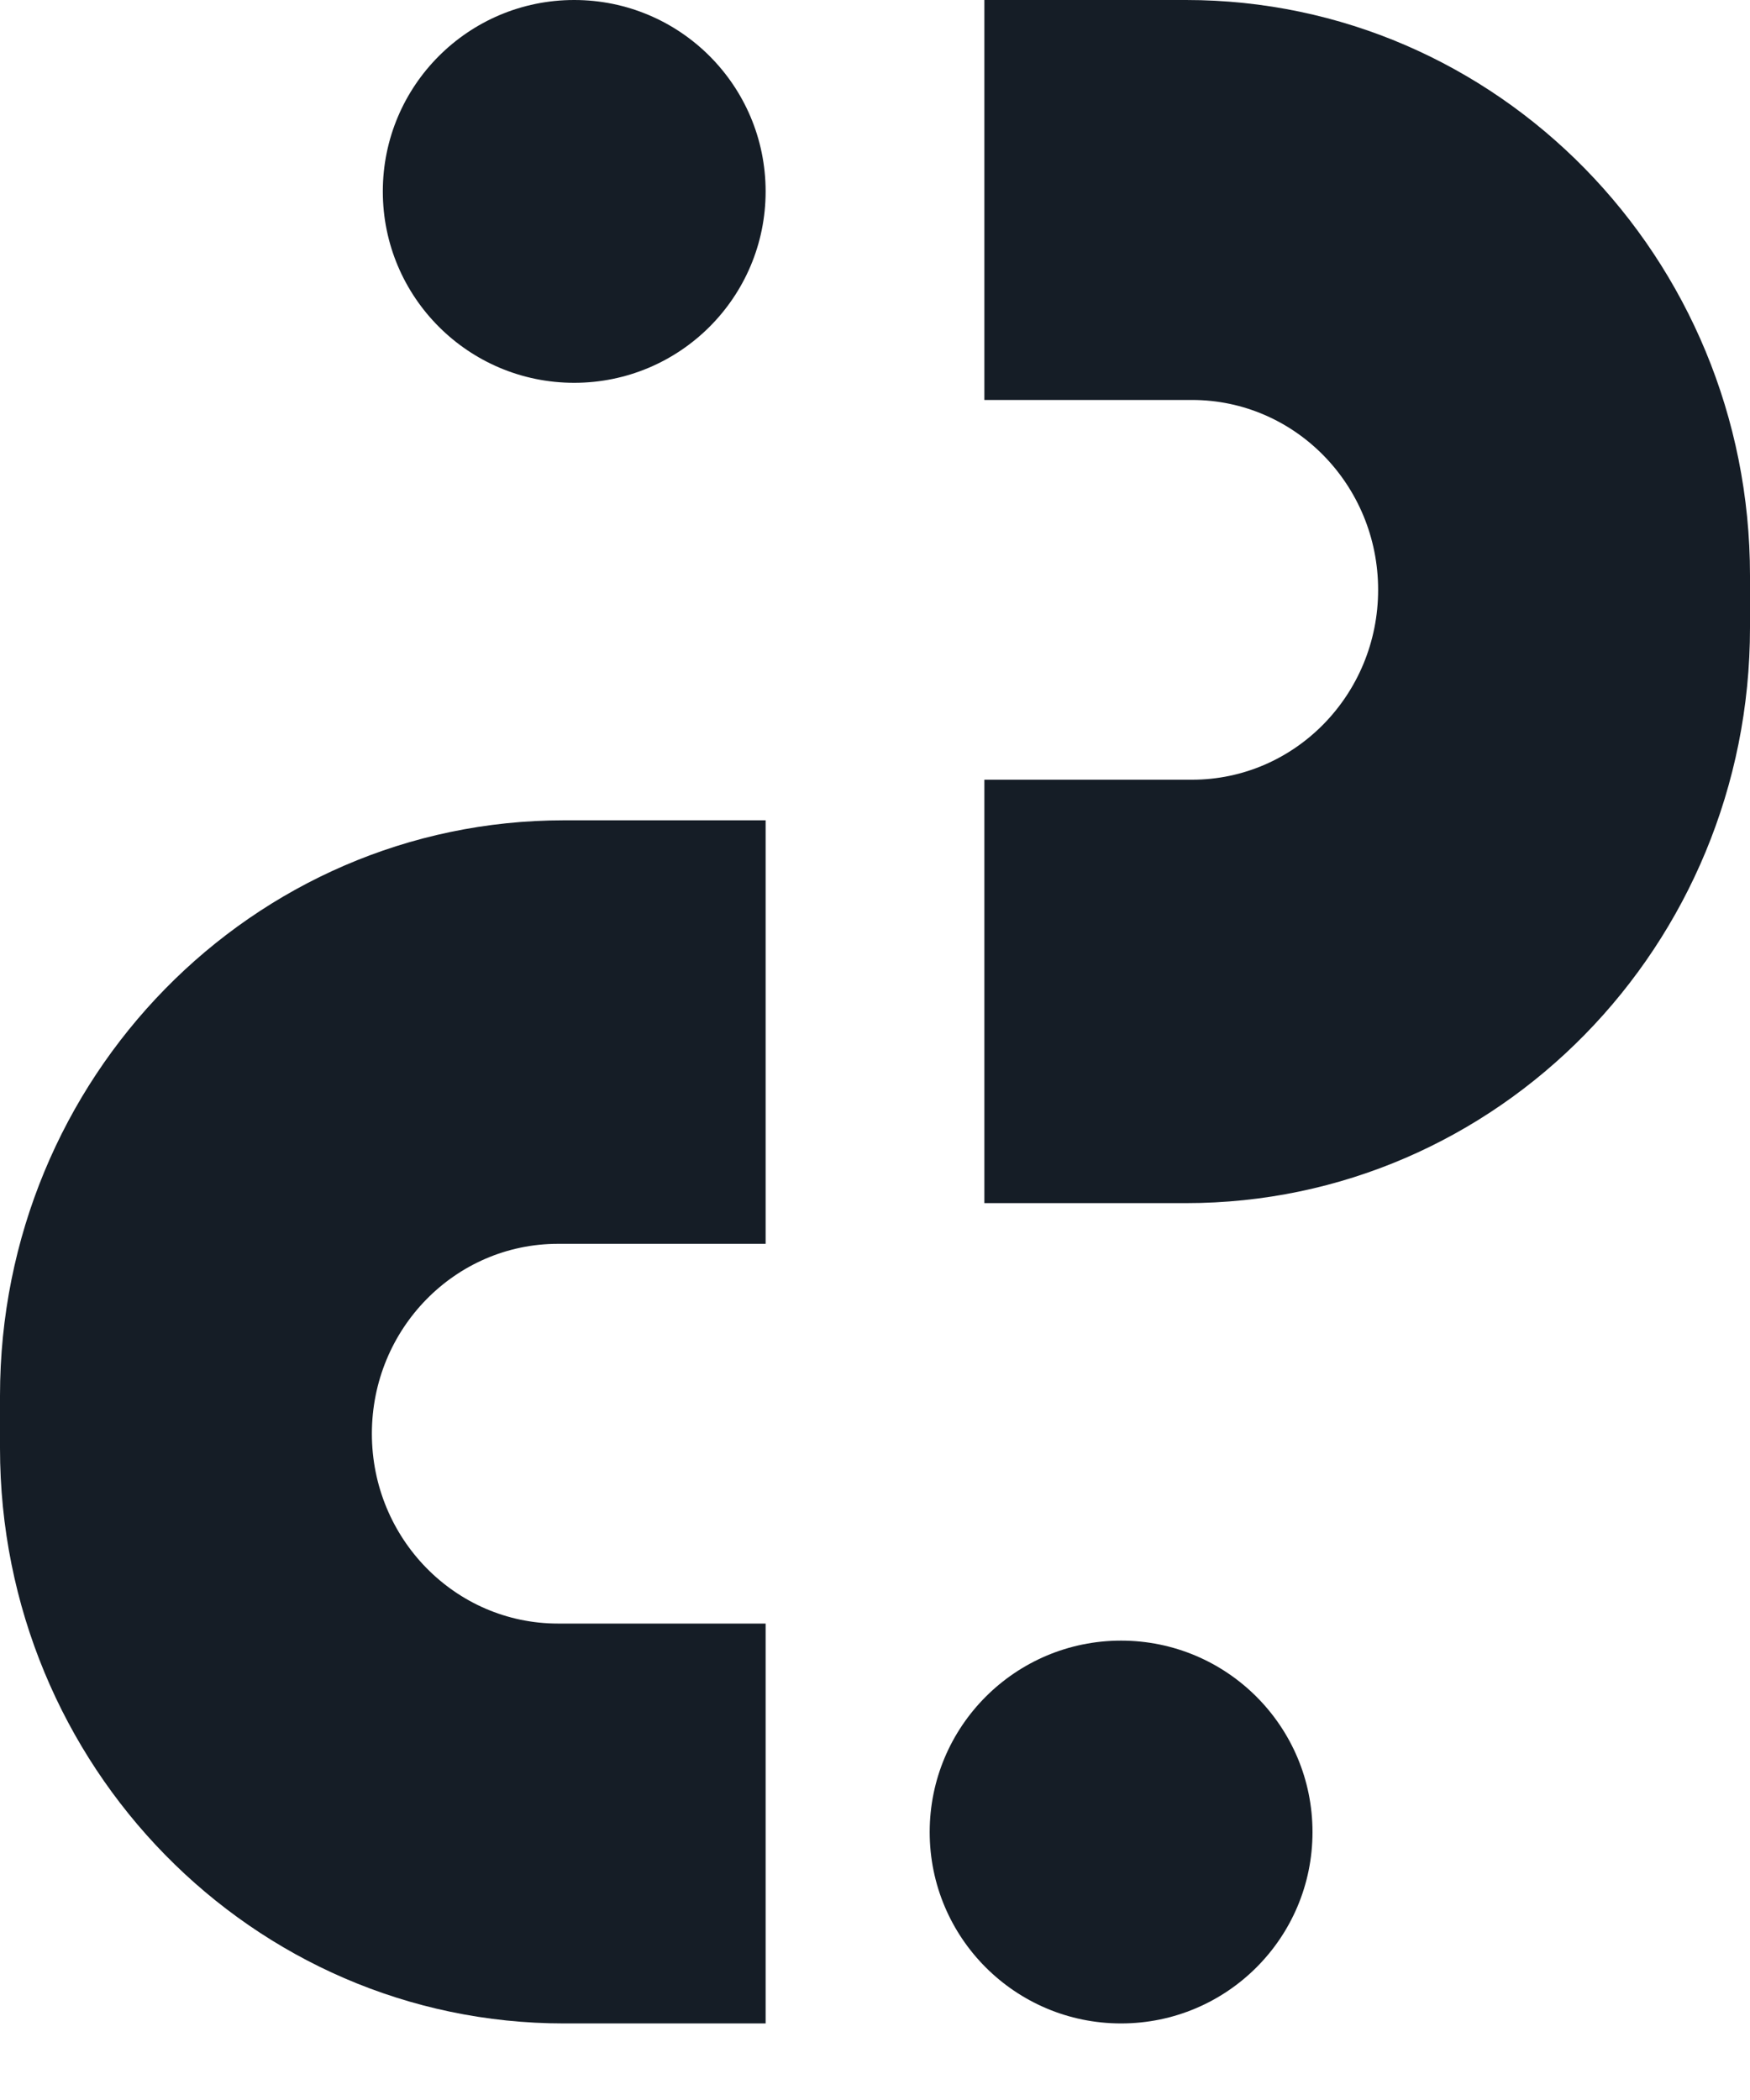 <svg width="20" height="24" viewBox="0 0 20 24" fill="none" xmlns="http://www.w3.org/2000/svg">
<path d="M6.562 4.375C7.771 4.375 8.75 3.396 8.75 2.188C8.75 0.979 7.771 0 6.562 0C5.354 0 4.375 0.979 4.375 2.188C4.375 3.396 5.354 4.375 6.562 4.375Z" fill="#151D26"/>
<path d="M12.812 23.125C14.021 23.125 15 22.146 15 20.938C15 19.73 14.021 18.75 12.812 18.75C11.604 18.75 10.625 19.73 10.625 20.938C10.625 22.146 11.604 23.125 12.812 23.125Z" fill="#151D26"/>
<path d="M8.75 23.125V18.555H6.377C5.202 18.555 4.25 17.583 4.25 16.385C4.25 15.186 5.202 14.215 6.377 14.215H8.75V9.375H6.445C2.886 9.375 0 12.319 0 15.951V16.549C0 20.181 2.886 23.125 6.445 23.125H8.75Z" fill="#151D26"/>
<path d="M11.25 -1.41164e-05L11.25 4.571L13.623 4.571C14.798 4.571 15.75 5.542 15.75 6.741C15.75 7.939 14.798 8.911 13.623 8.911L11.25 8.911L11.25 13.75L13.555 13.75C17.114 13.75 20 10.806 20 7.174L20 6.576C20 2.944 17.114 -1.36037e-05 13.555 -1.39149e-05L11.25 -1.41164e-05Z" fill="#151D26"/>
</svg>
